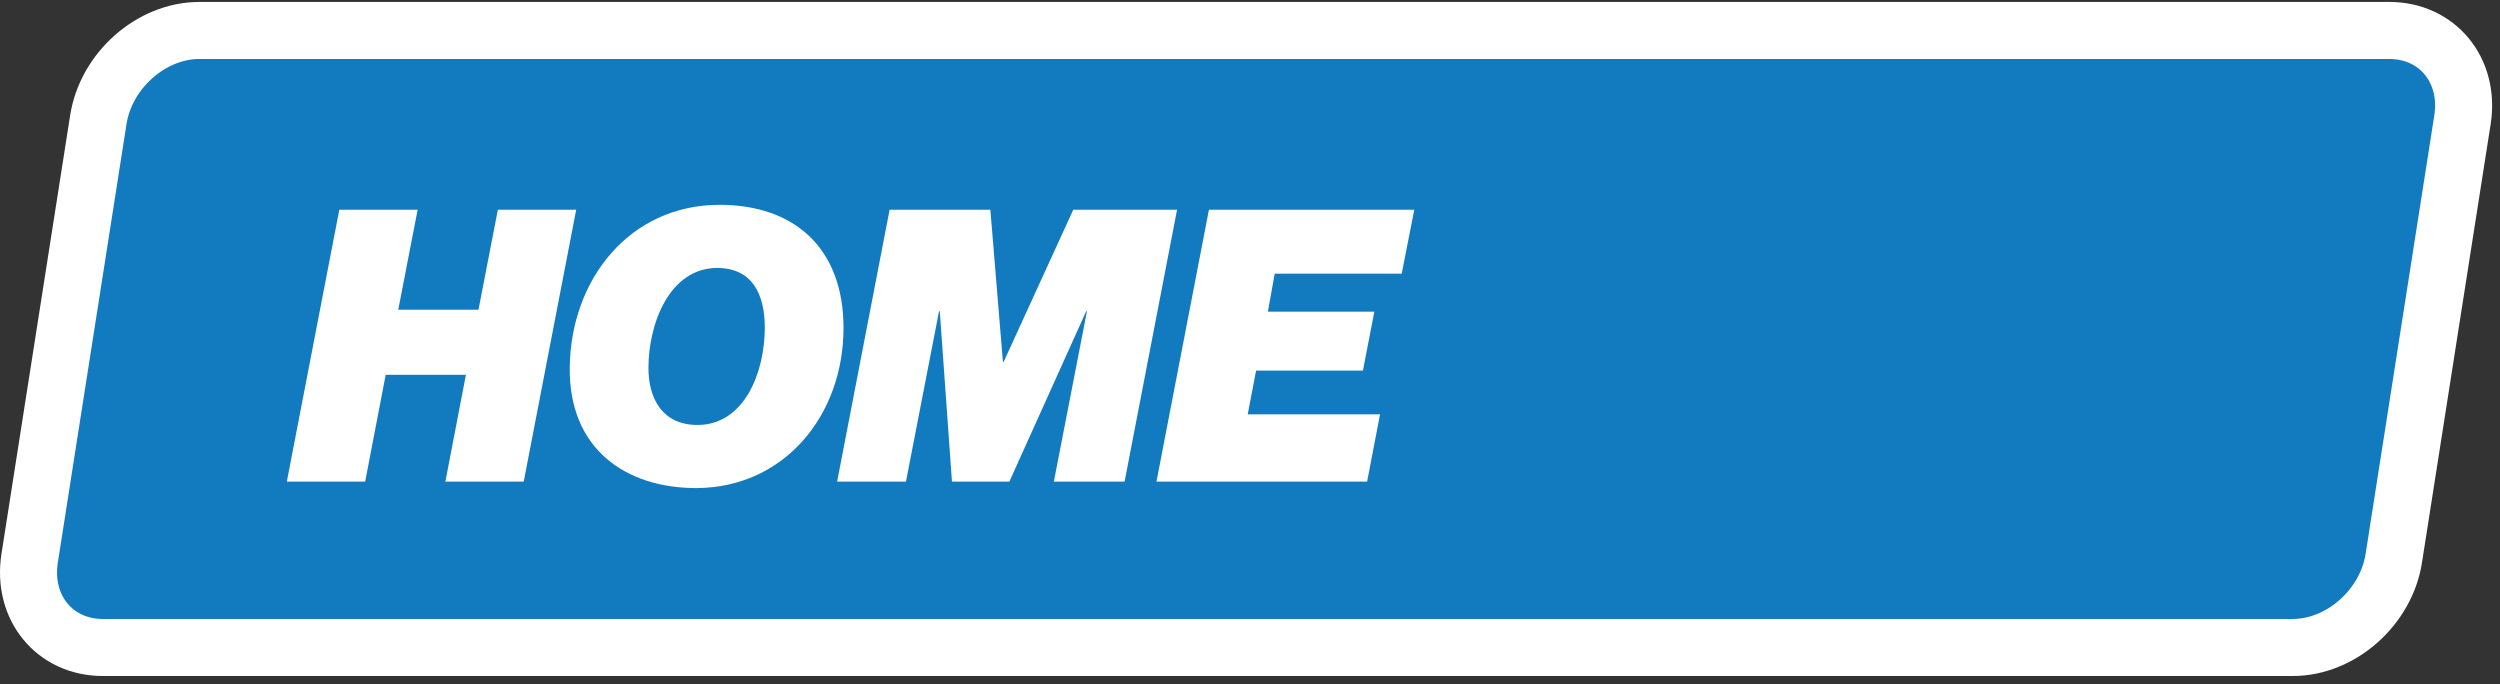 <svg width="263" height="72" viewBox="0 0 263 72" fill="none" xmlns="http://www.w3.org/2000/svg">
<rect x="0" y="0" width="263" height="72" fill="#333333" stroke="none"/>
<path d="M241.194 68.116H10.818C5.752 68.116 2.308 63.915 3.118 58.73L10.345 12.59C11.156 7.405 15.922 3.204 20.978 3.204H251.354C256.42 3.204 259.864 7.405 259.054 12.59L251.827 58.73C251.016 63.915 246.25 68.116 241.194 68.116Z" fill="#127BC0" stroke="white" stroke-width="6" stroke-miterlimit="10"/>
<path d="M43.935 22.067L41.895 32.587H50.335L52.375 22.067H60.615L55.095 50.666H46.855L49.015 39.426H40.575L38.415 50.666H30.175L35.695 22.067H43.935ZM73.257 51.346C65.817 51.346 59.856 47.227 59.937 38.706C60.017 29.387 66.257 21.547 75.697 21.547C83.576 21.547 88.737 26.107 88.737 34.507C88.737 43.666 82.537 51.306 73.257 51.346ZM68.216 38.706C68.216 41.947 69.697 44.706 73.376 44.706C78.296 44.706 80.457 39.187 80.457 34.467C80.457 30.947 79.136 28.186 75.416 28.186C70.416 28.227 68.216 34.066 68.216 38.706ZM88.066 50.666L93.586 22.067H104.186L105.506 38.066H105.586L112.906 22.067H123.826L118.306 50.666H110.866L114.346 32.746H114.266L106.186 50.666H100.146L98.866 32.746H98.786L95.306 50.666H88.066ZM121.66 50.666L127.18 22.067H148.78L147.46 28.787H134.1L133.38 32.786H144.58L143.38 38.986H132.14L131.26 43.587H145.18L143.82 50.666H121.66Z" fill="white"/>
</svg>
